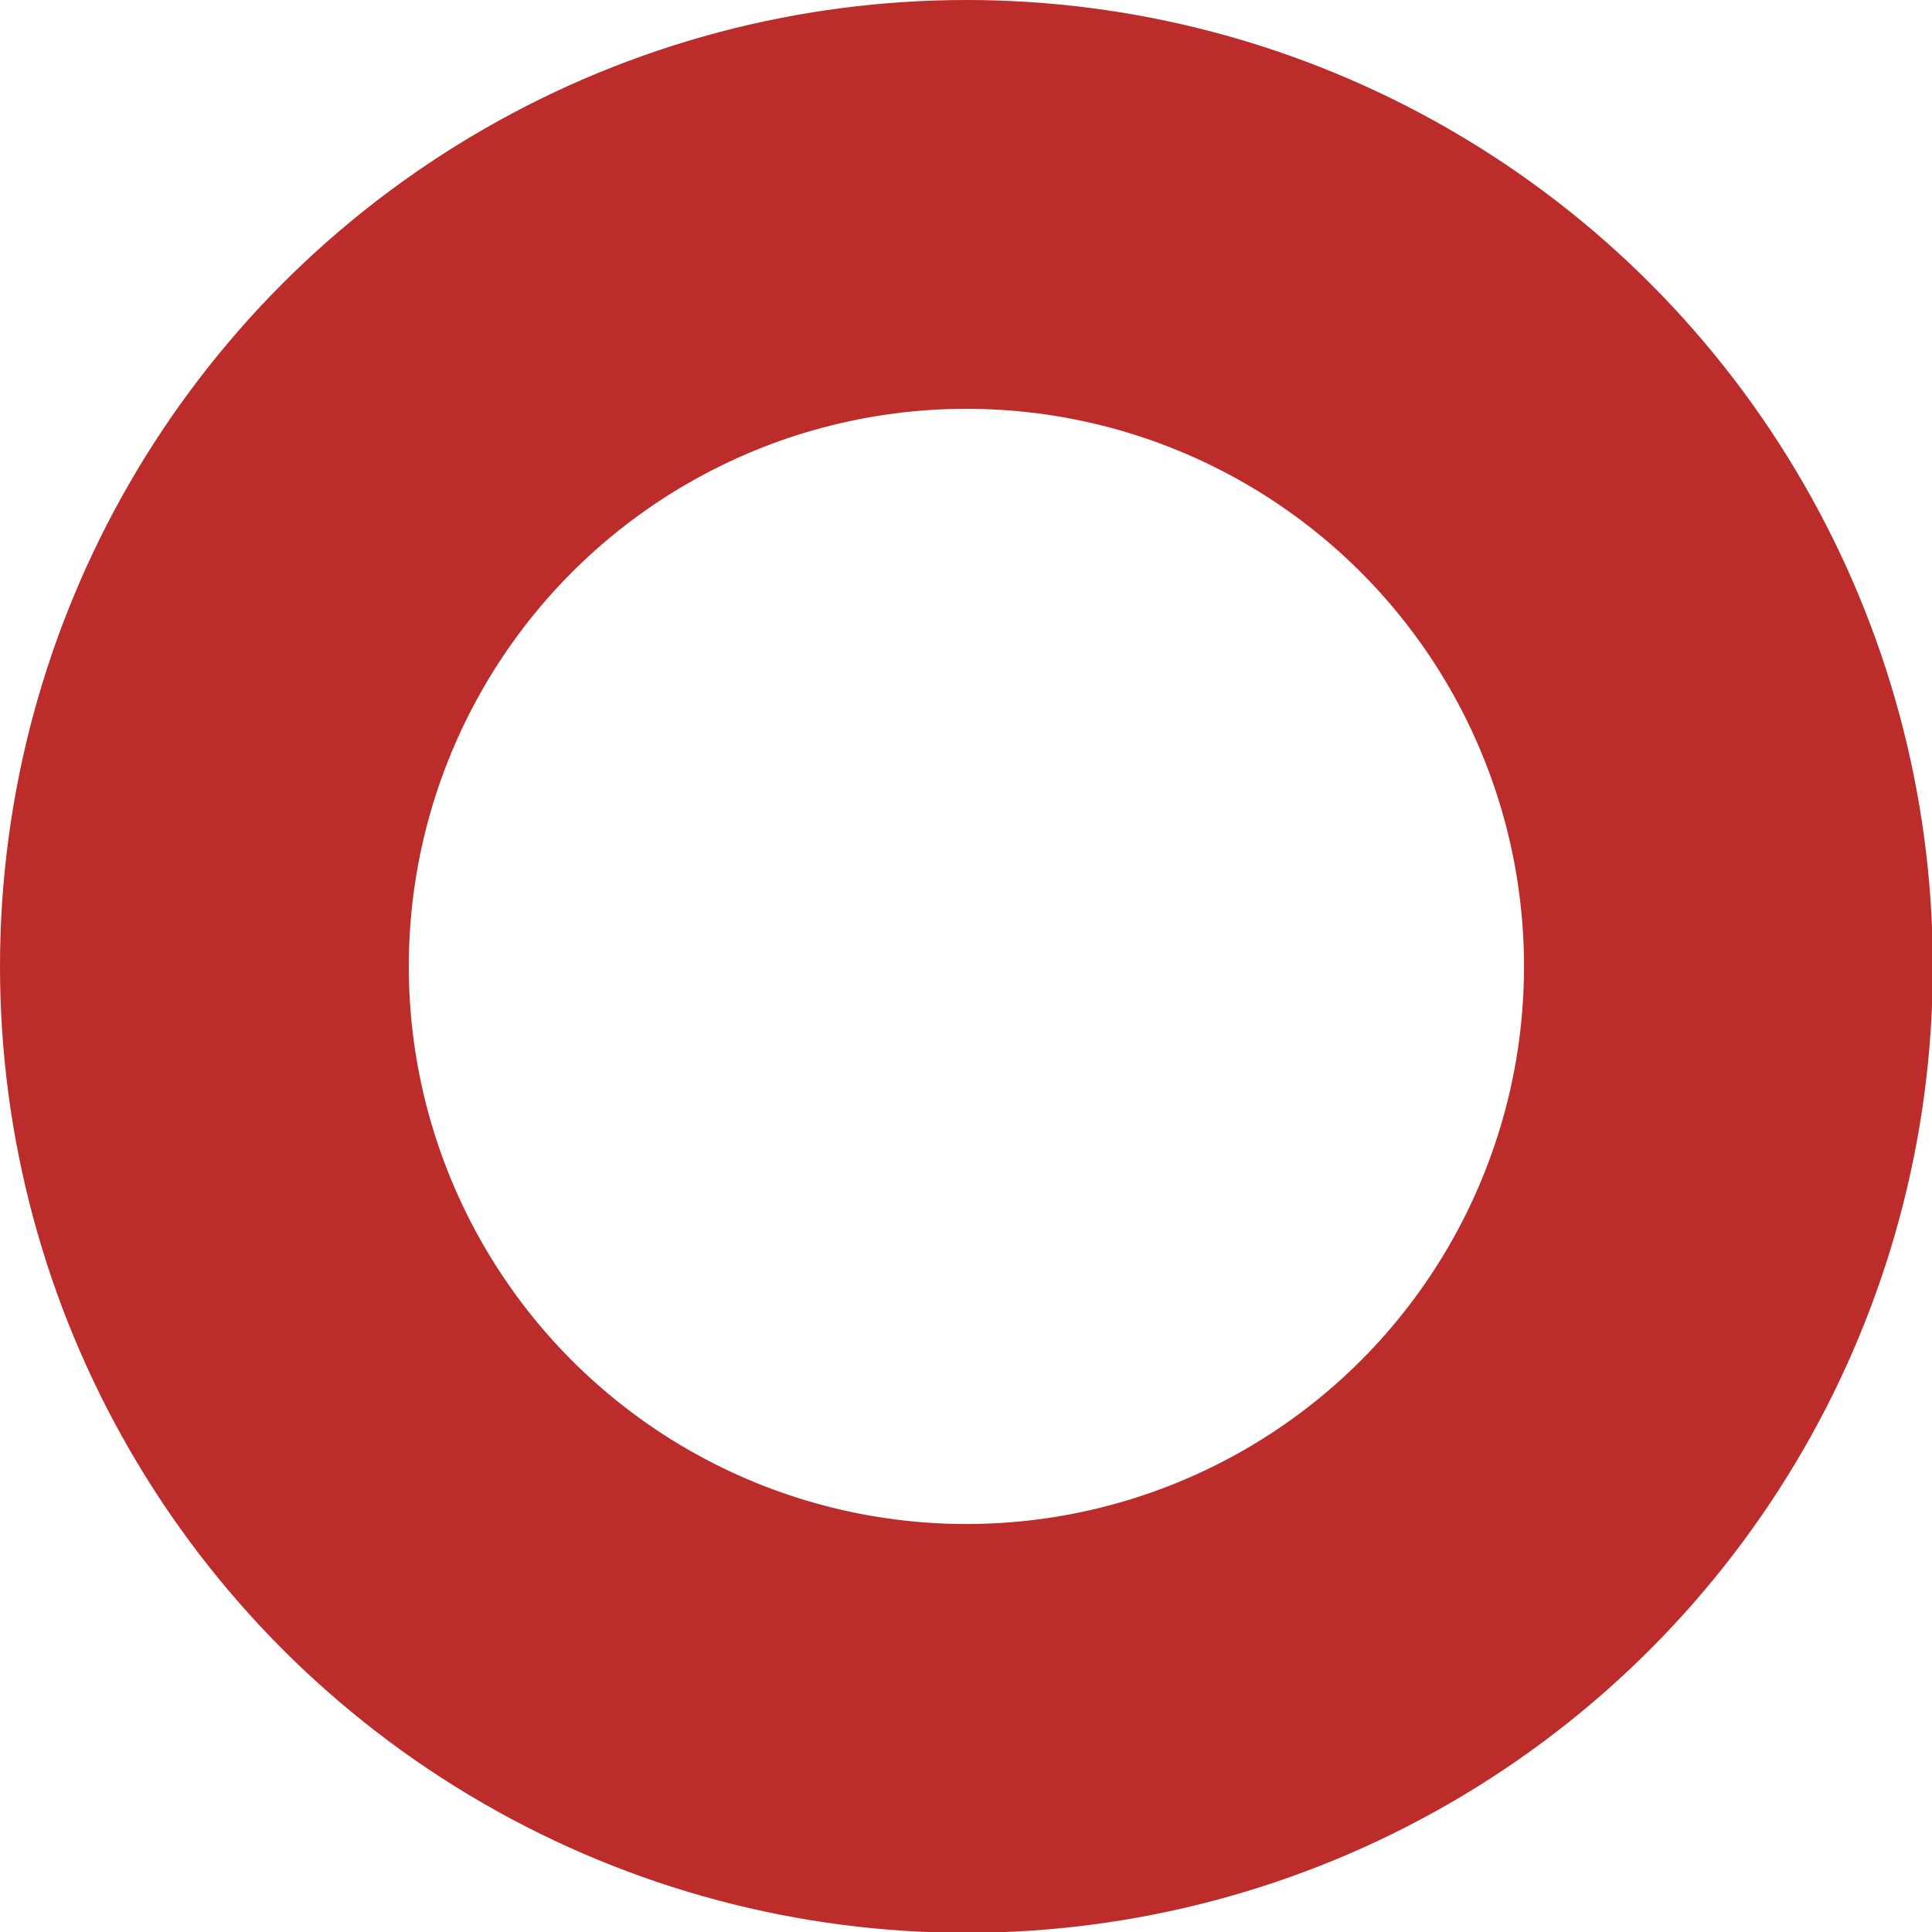 <svg id="레이어_1" data-name="레이어 1" xmlns="http://www.w3.org/2000/svg" viewBox="0 0 23.63 23.63"><defs><style>.cls-1{fill:none;stroke:#bc2c2a;stroke-miterlimit:10;stroke-width:5px;}</style></defs><circle class="cls-1" cx="11.82" cy="11.82" r="9.32"/></svg>